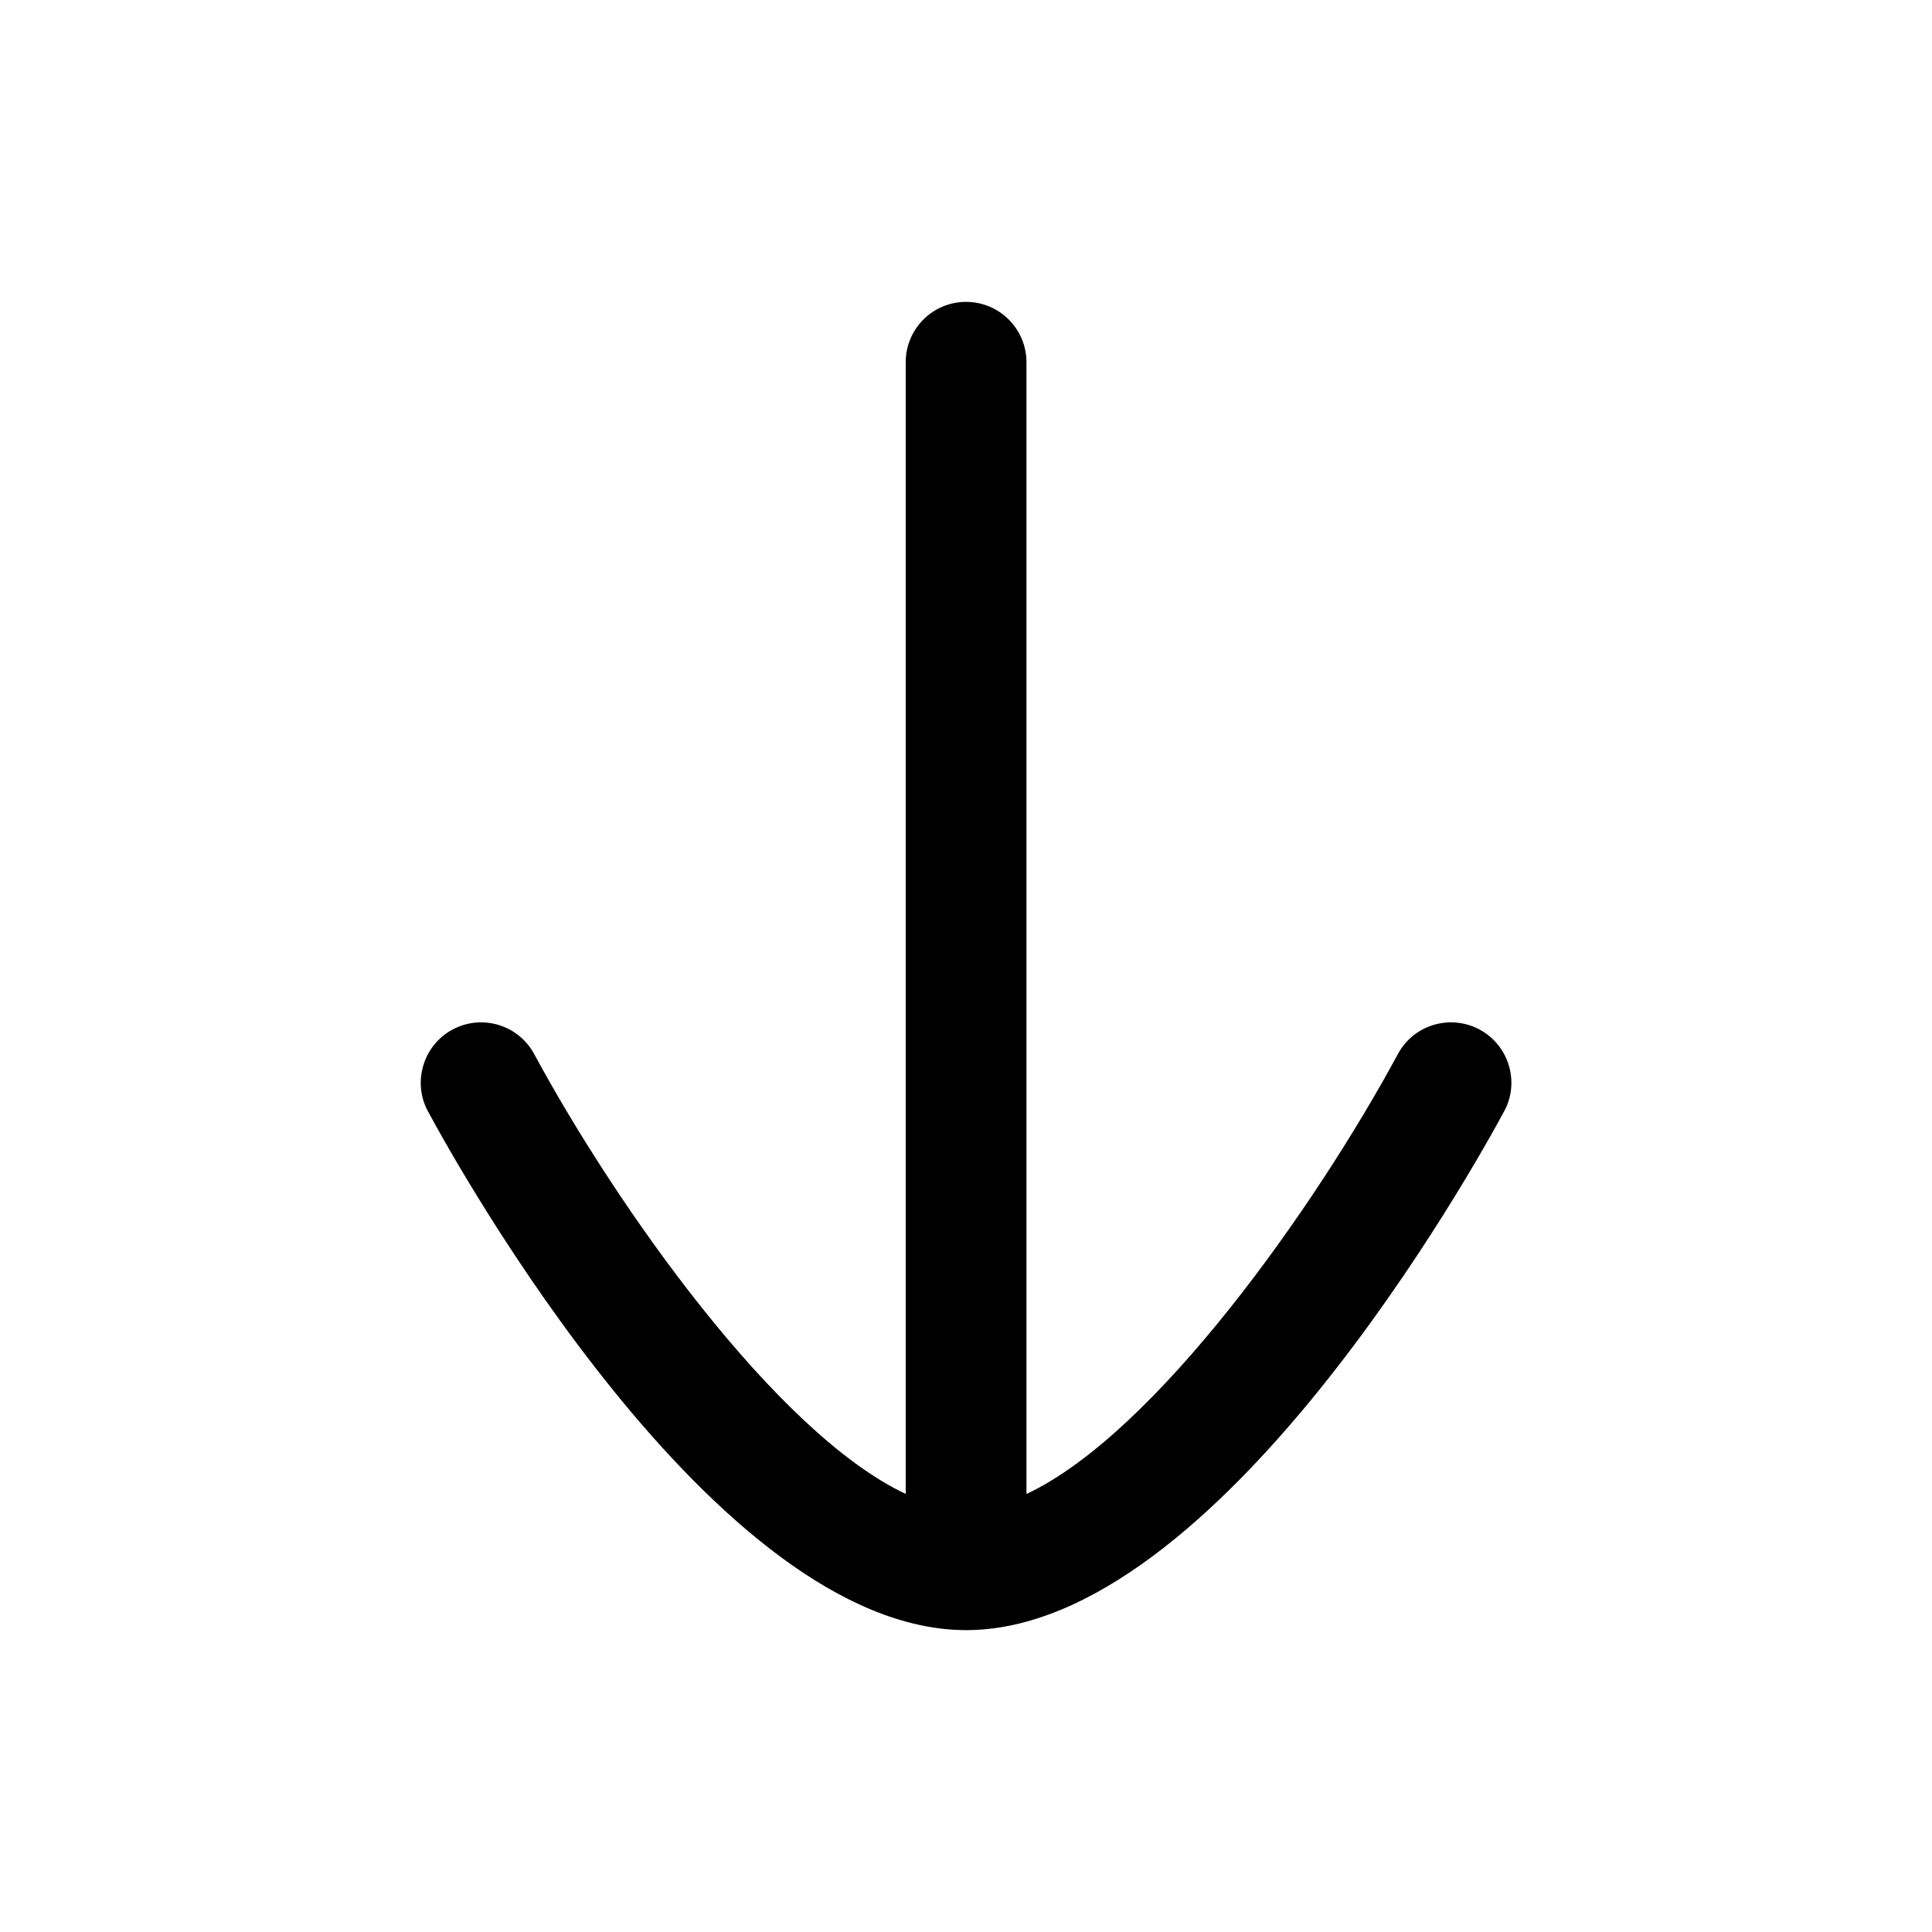 <svg width="24" height="24" viewBox="0 0 24 24" fill="none" xmlns="http://www.w3.org/2000/svg">
<path d="M18.685 13.805C18.747 13.693 18.775 13.571 18.775 13.451C18.775 13.183 18.632 12.926 18.381 12.79C18.016 12.594 17.561 12.729 17.365 13.094C16.35 14.975 14.358 17.805 12.751 18.559L12.751 4.5C12.751 4.086 12.415 3.75 12.001 3.75C11.586 3.75 11.251 4.086 11.251 4.5L11.251 18.558C9.641 17.801 7.651 14.974 6.636 13.094C6.439 12.729 5.985 12.594 5.62 12.79C5.256 12.987 5.121 13.444 5.316 13.805C5.671 14.466 8.88 20.25 12.003 20.25C15.122 20.25 18.33 14.466 18.685 13.805Z" fill="currentColor"/>
</svg>
